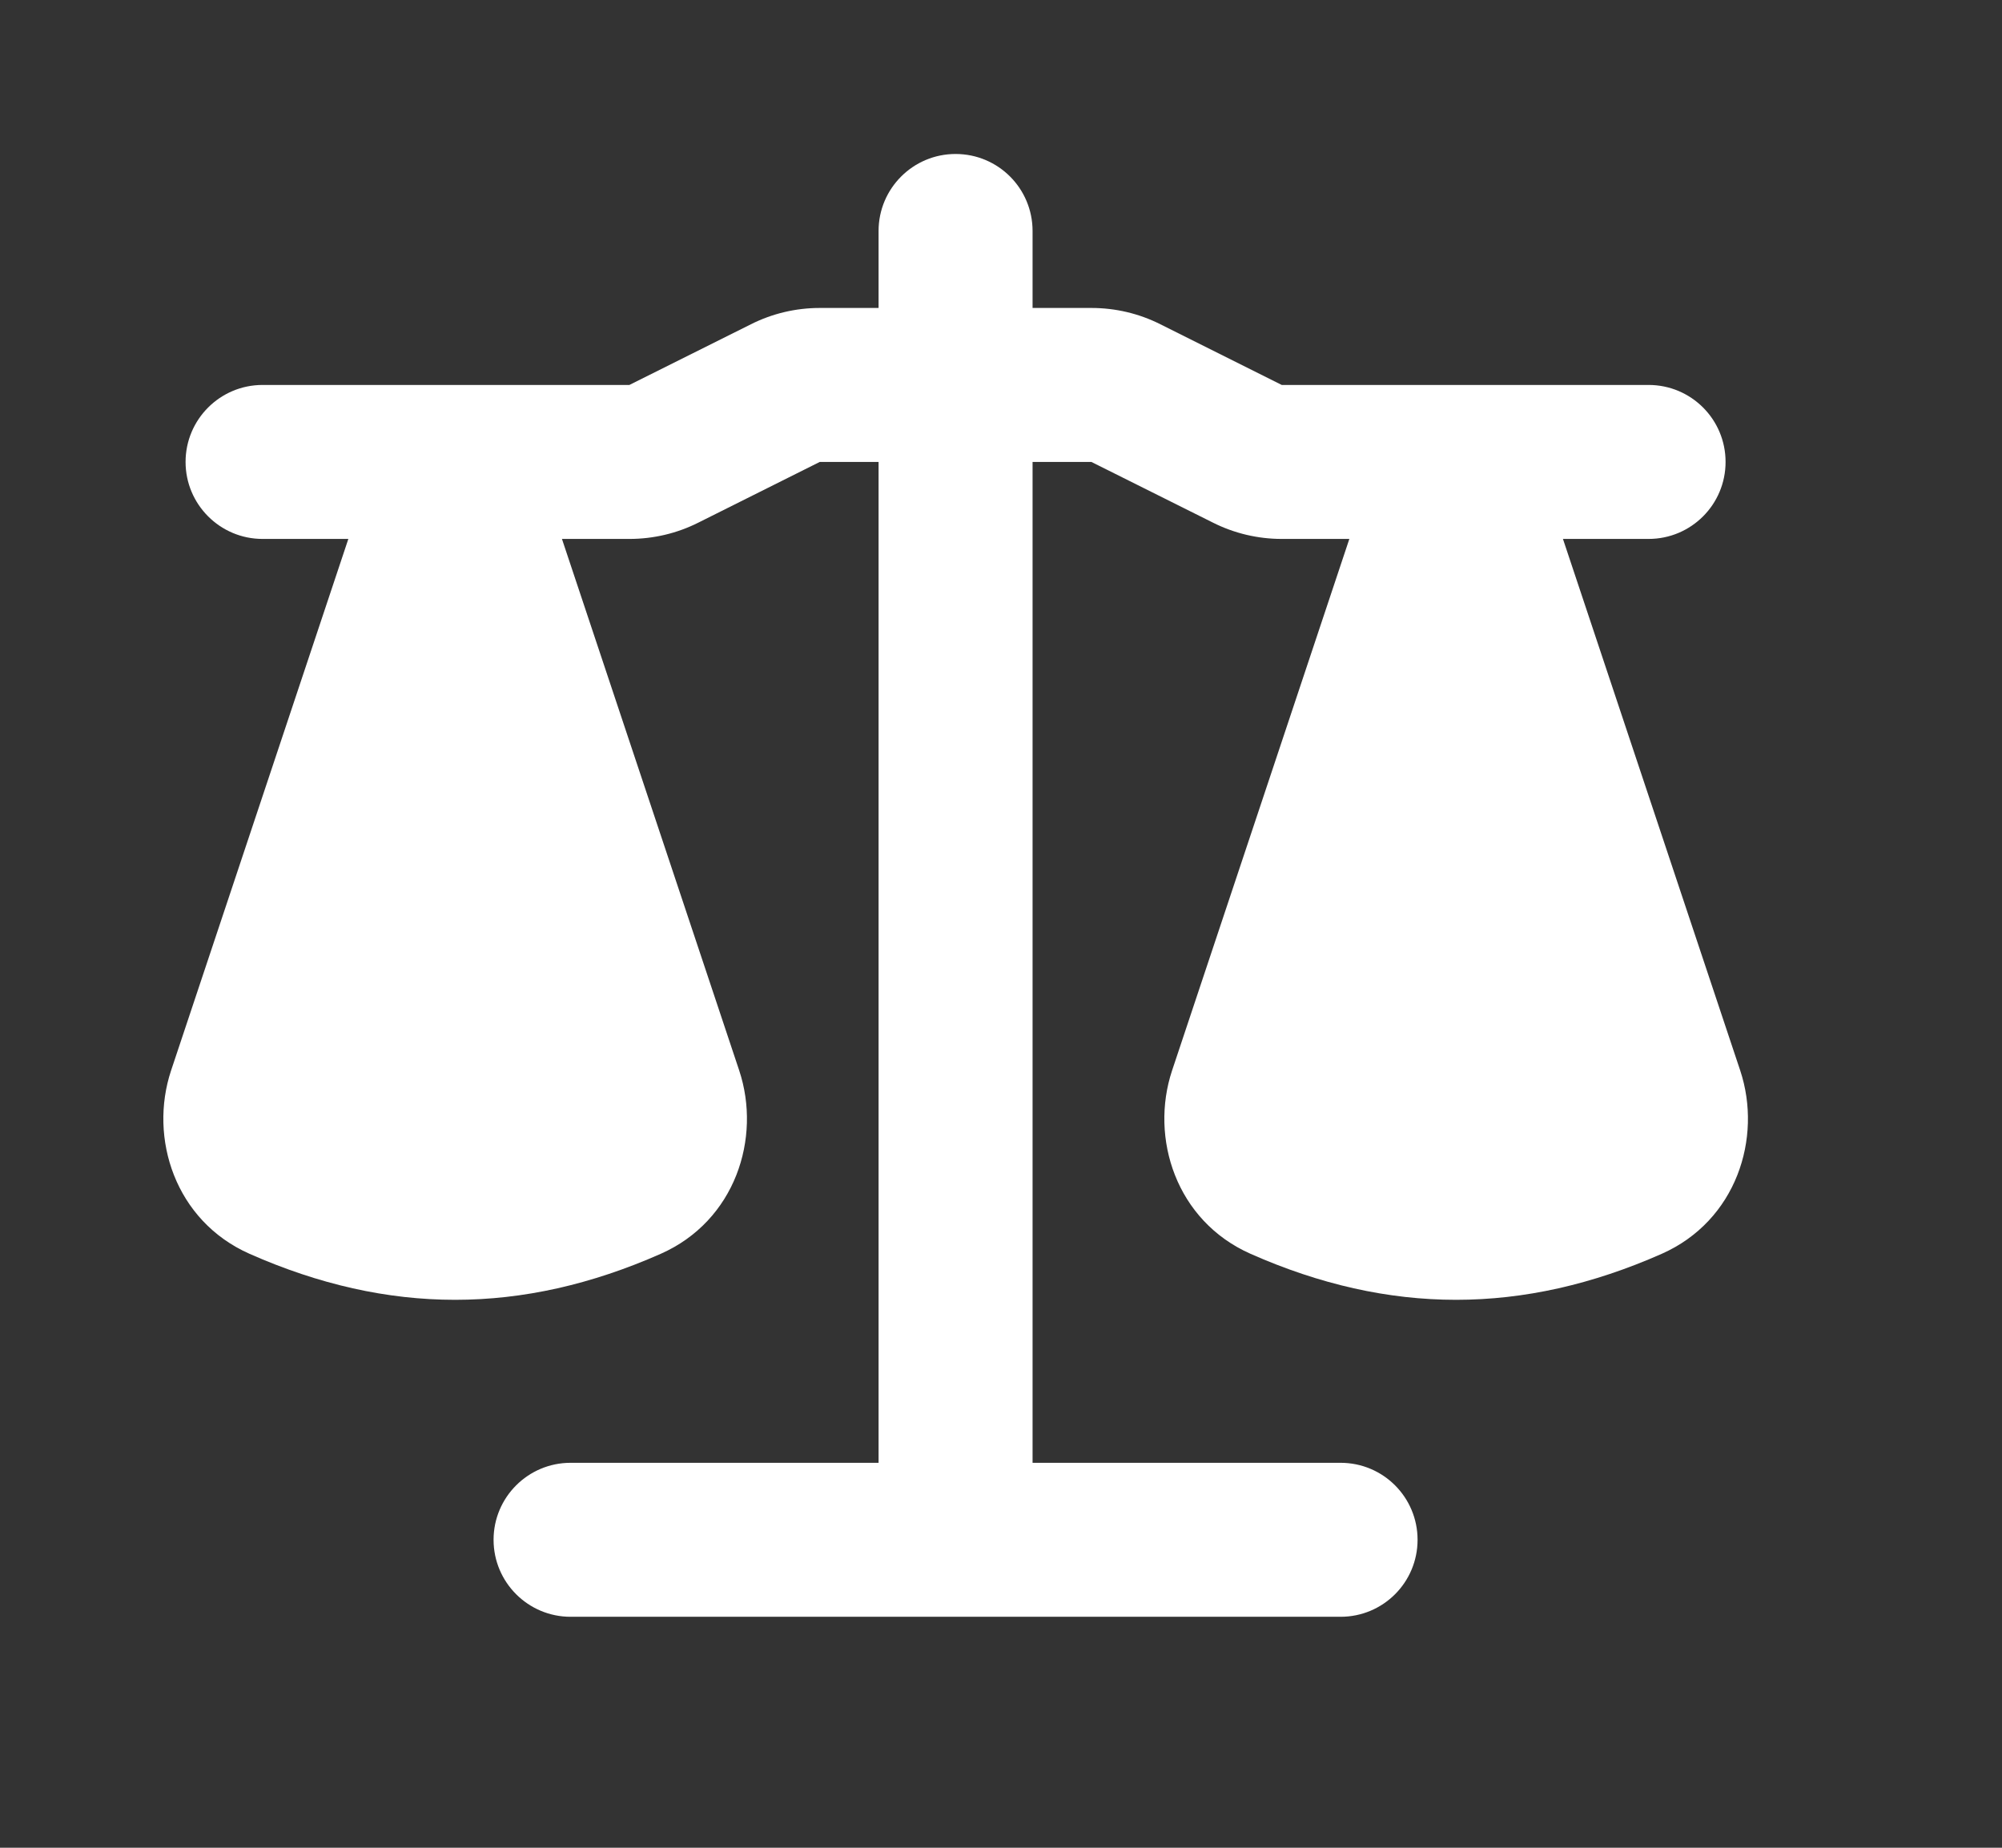 <svg width="13" height="12" viewBox="0 0 13 12" fill="none" xmlns="http://www.w3.org/2000/svg">
<rect x="0" y="0" width="13" height="12" fill="#333333" stroke="none"/>
<path d="M6.705 1.5C6.705 1.224 6.482 1 6.205 1C5.929 1 5.705 1.224 5.705 1.5V2H5.323C5.168 2 5.015 2.036 4.876 2.106L4.087 2.5H1.705C1.429 2.5 1.205 2.724 1.205 3C1.205 3.276 1.429 3.5 1.705 3.5H2.262L1.111 6.952C0.965 7.391 1.137 7.929 1.621 8.143C2.521 8.541 3.389 8.541 4.29 8.143C4.774 7.929 4.946 7.391 4.8 6.952L3.649 3.5H4.087C4.243 3.5 4.396 3.464 4.535 3.394L5.323 3H5.705V9.5H3.705C3.429 9.5 3.205 9.724 3.205 10C3.205 10.276 3.429 10.5 3.705 10.5H8.705C8.982 10.5 9.205 10.276 9.205 10C9.205 9.724 8.982 9.5 8.705 9.5H6.705V3H7.087L7.876 3.394C8.015 3.464 8.168 3.5 8.323 3.5H8.762L7.611 6.952C7.465 7.391 7.637 7.929 8.121 8.143C9.021 8.541 9.889 8.541 10.79 8.143C11.274 7.929 11.446 7.391 11.3 6.952L10.149 3.5H10.705C10.982 3.5 11.205 3.276 11.205 3C11.205 2.724 10.982 2.5 10.705 2.5H8.323L7.535 2.106C7.396 2.036 7.243 2 7.087 2H6.705V1.5Z" fill="white"/>
</svg>
